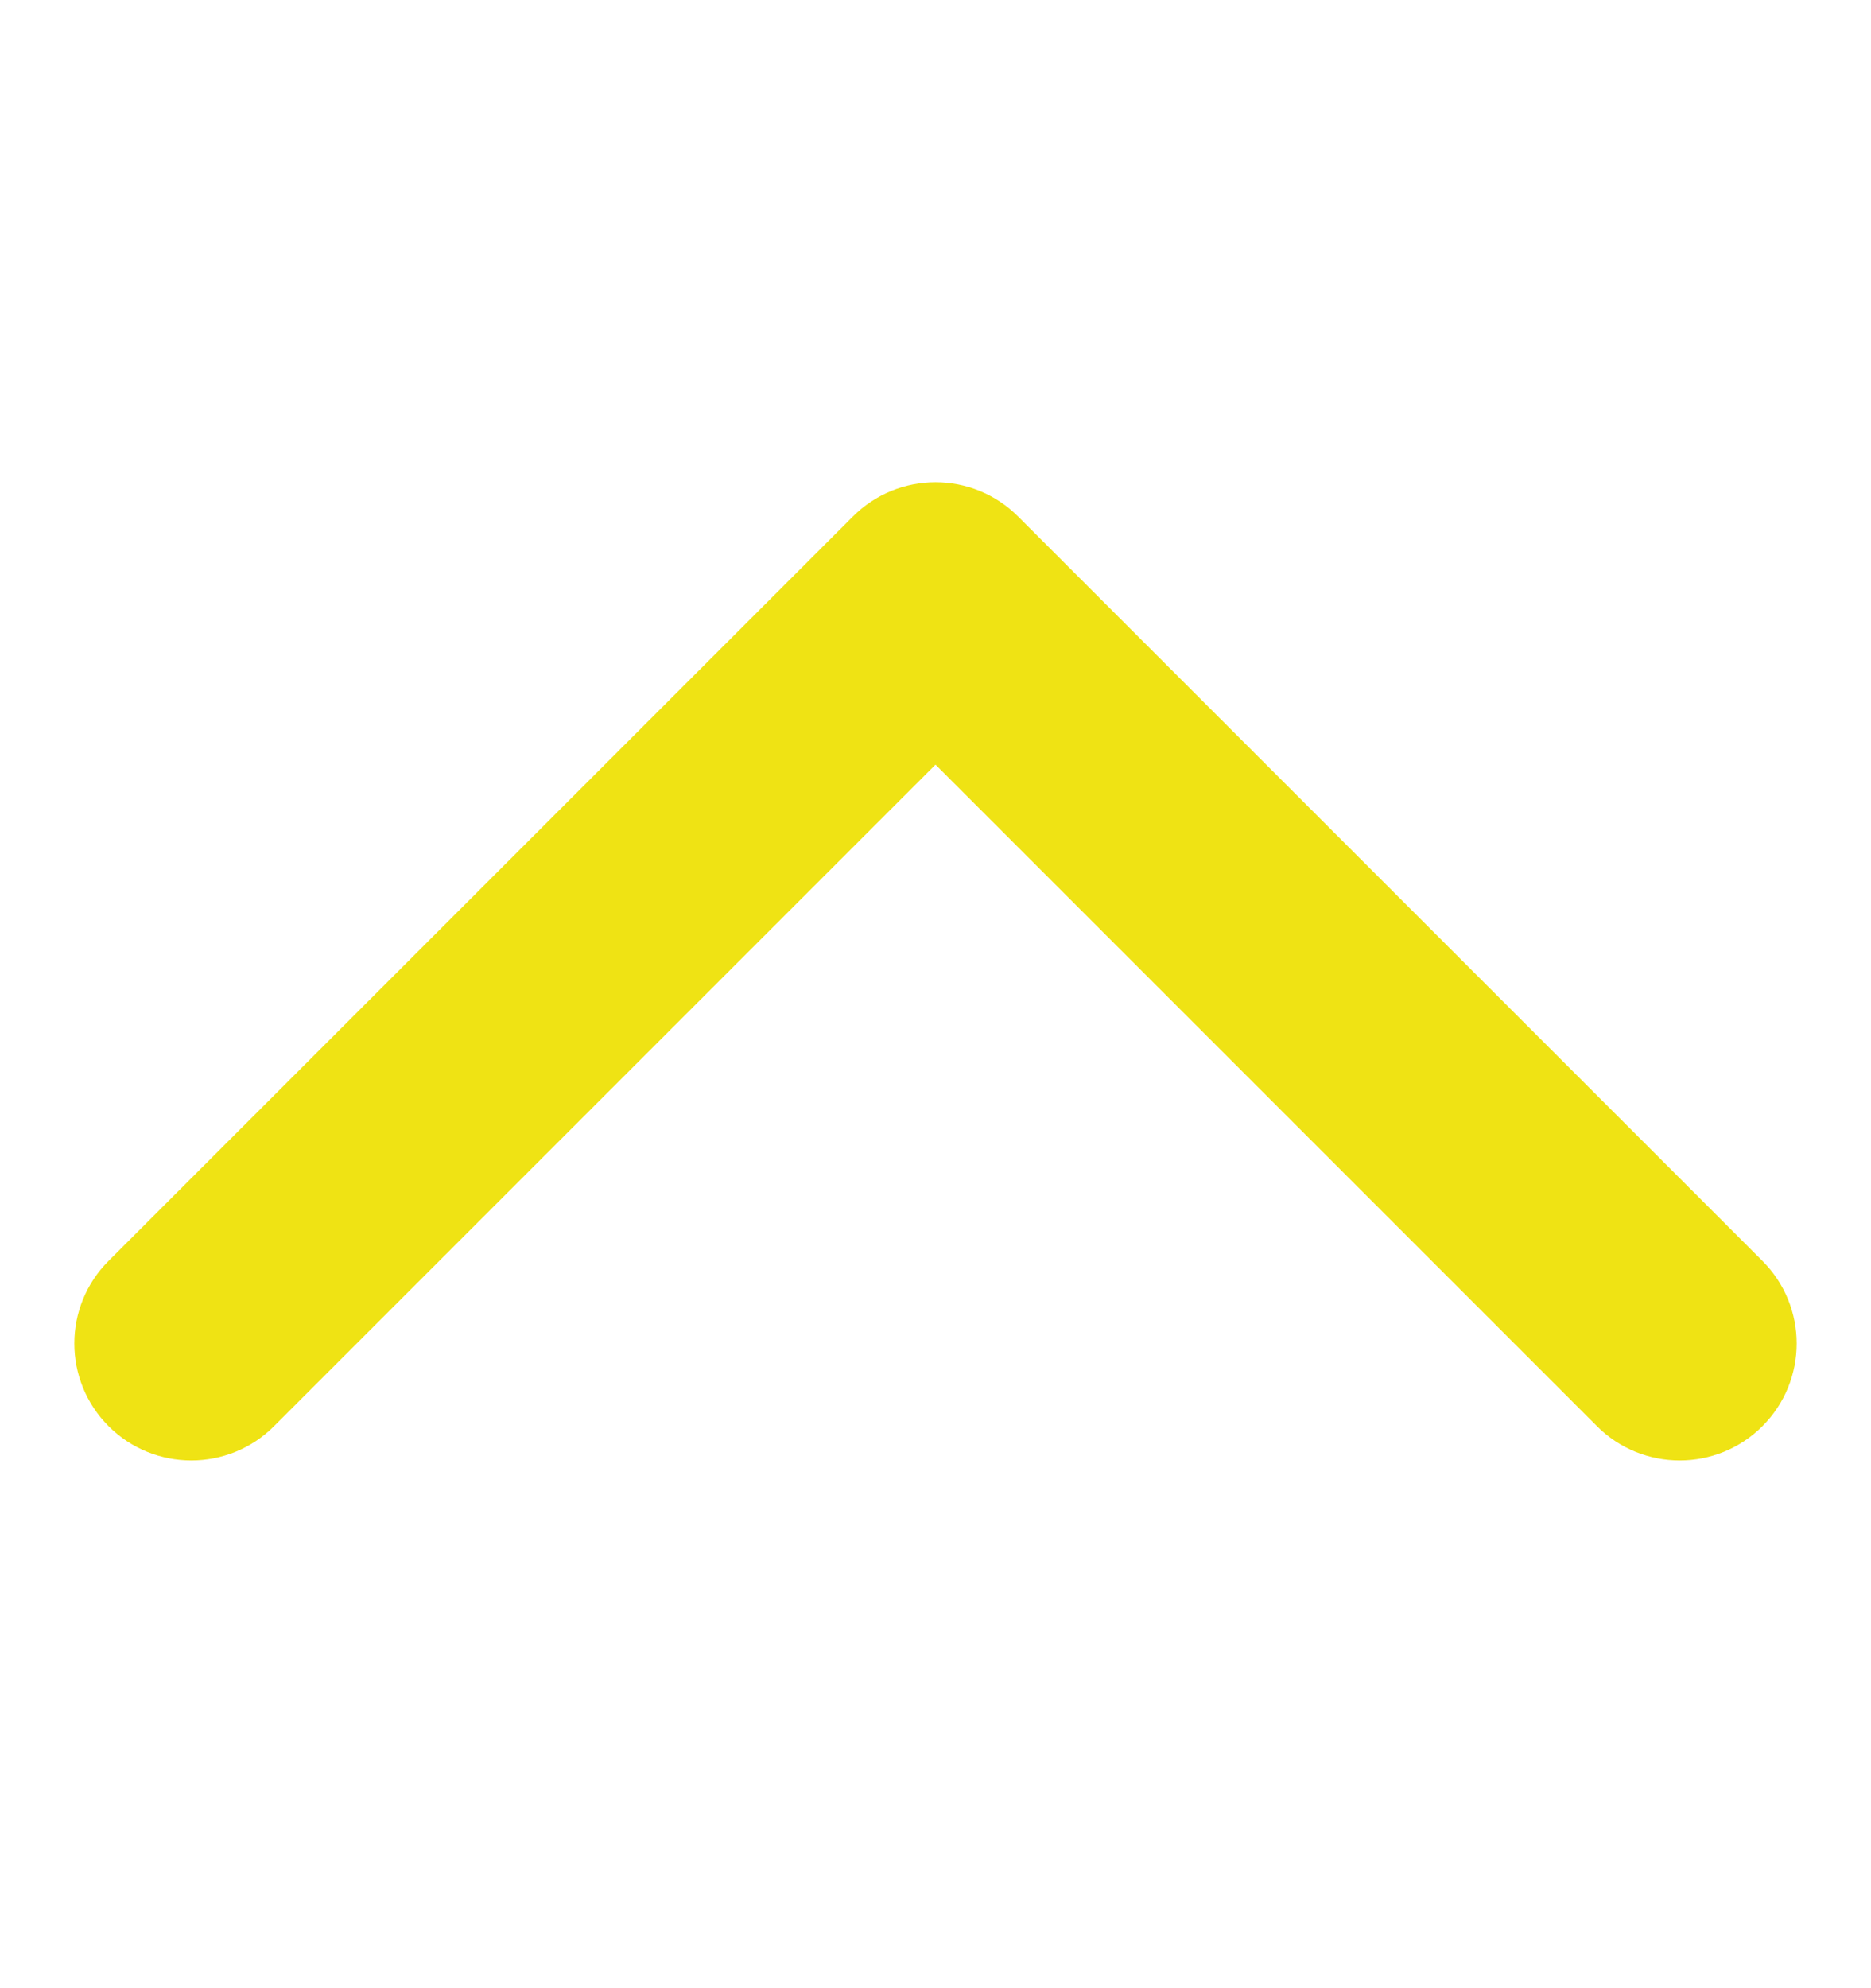 <svg width="16" height="17" viewBox="0 0 16 17" fill="none" xmlns="http://www.w3.org/2000/svg">
<path d="M7 5.5C7 6.052 7.448 6.5 8 6.5C8.552 6.5 9 6.052 9 5.5H7ZM8.707 4.417C8.317 4.026 7.683 4.026 7.293 4.417L0.929 10.781C0.538 11.171 0.538 11.804 0.929 12.195C1.319 12.585 1.953 12.585 2.343 12.195L8 6.538L13.657 12.195C14.047 12.585 14.681 12.585 15.071 12.195C15.462 11.804 15.462 11.171 15.071 10.781L8.707 4.417ZM9 5.5V5.124H7V5.5H9Z" fill="#EFE314"/>
</svg>
